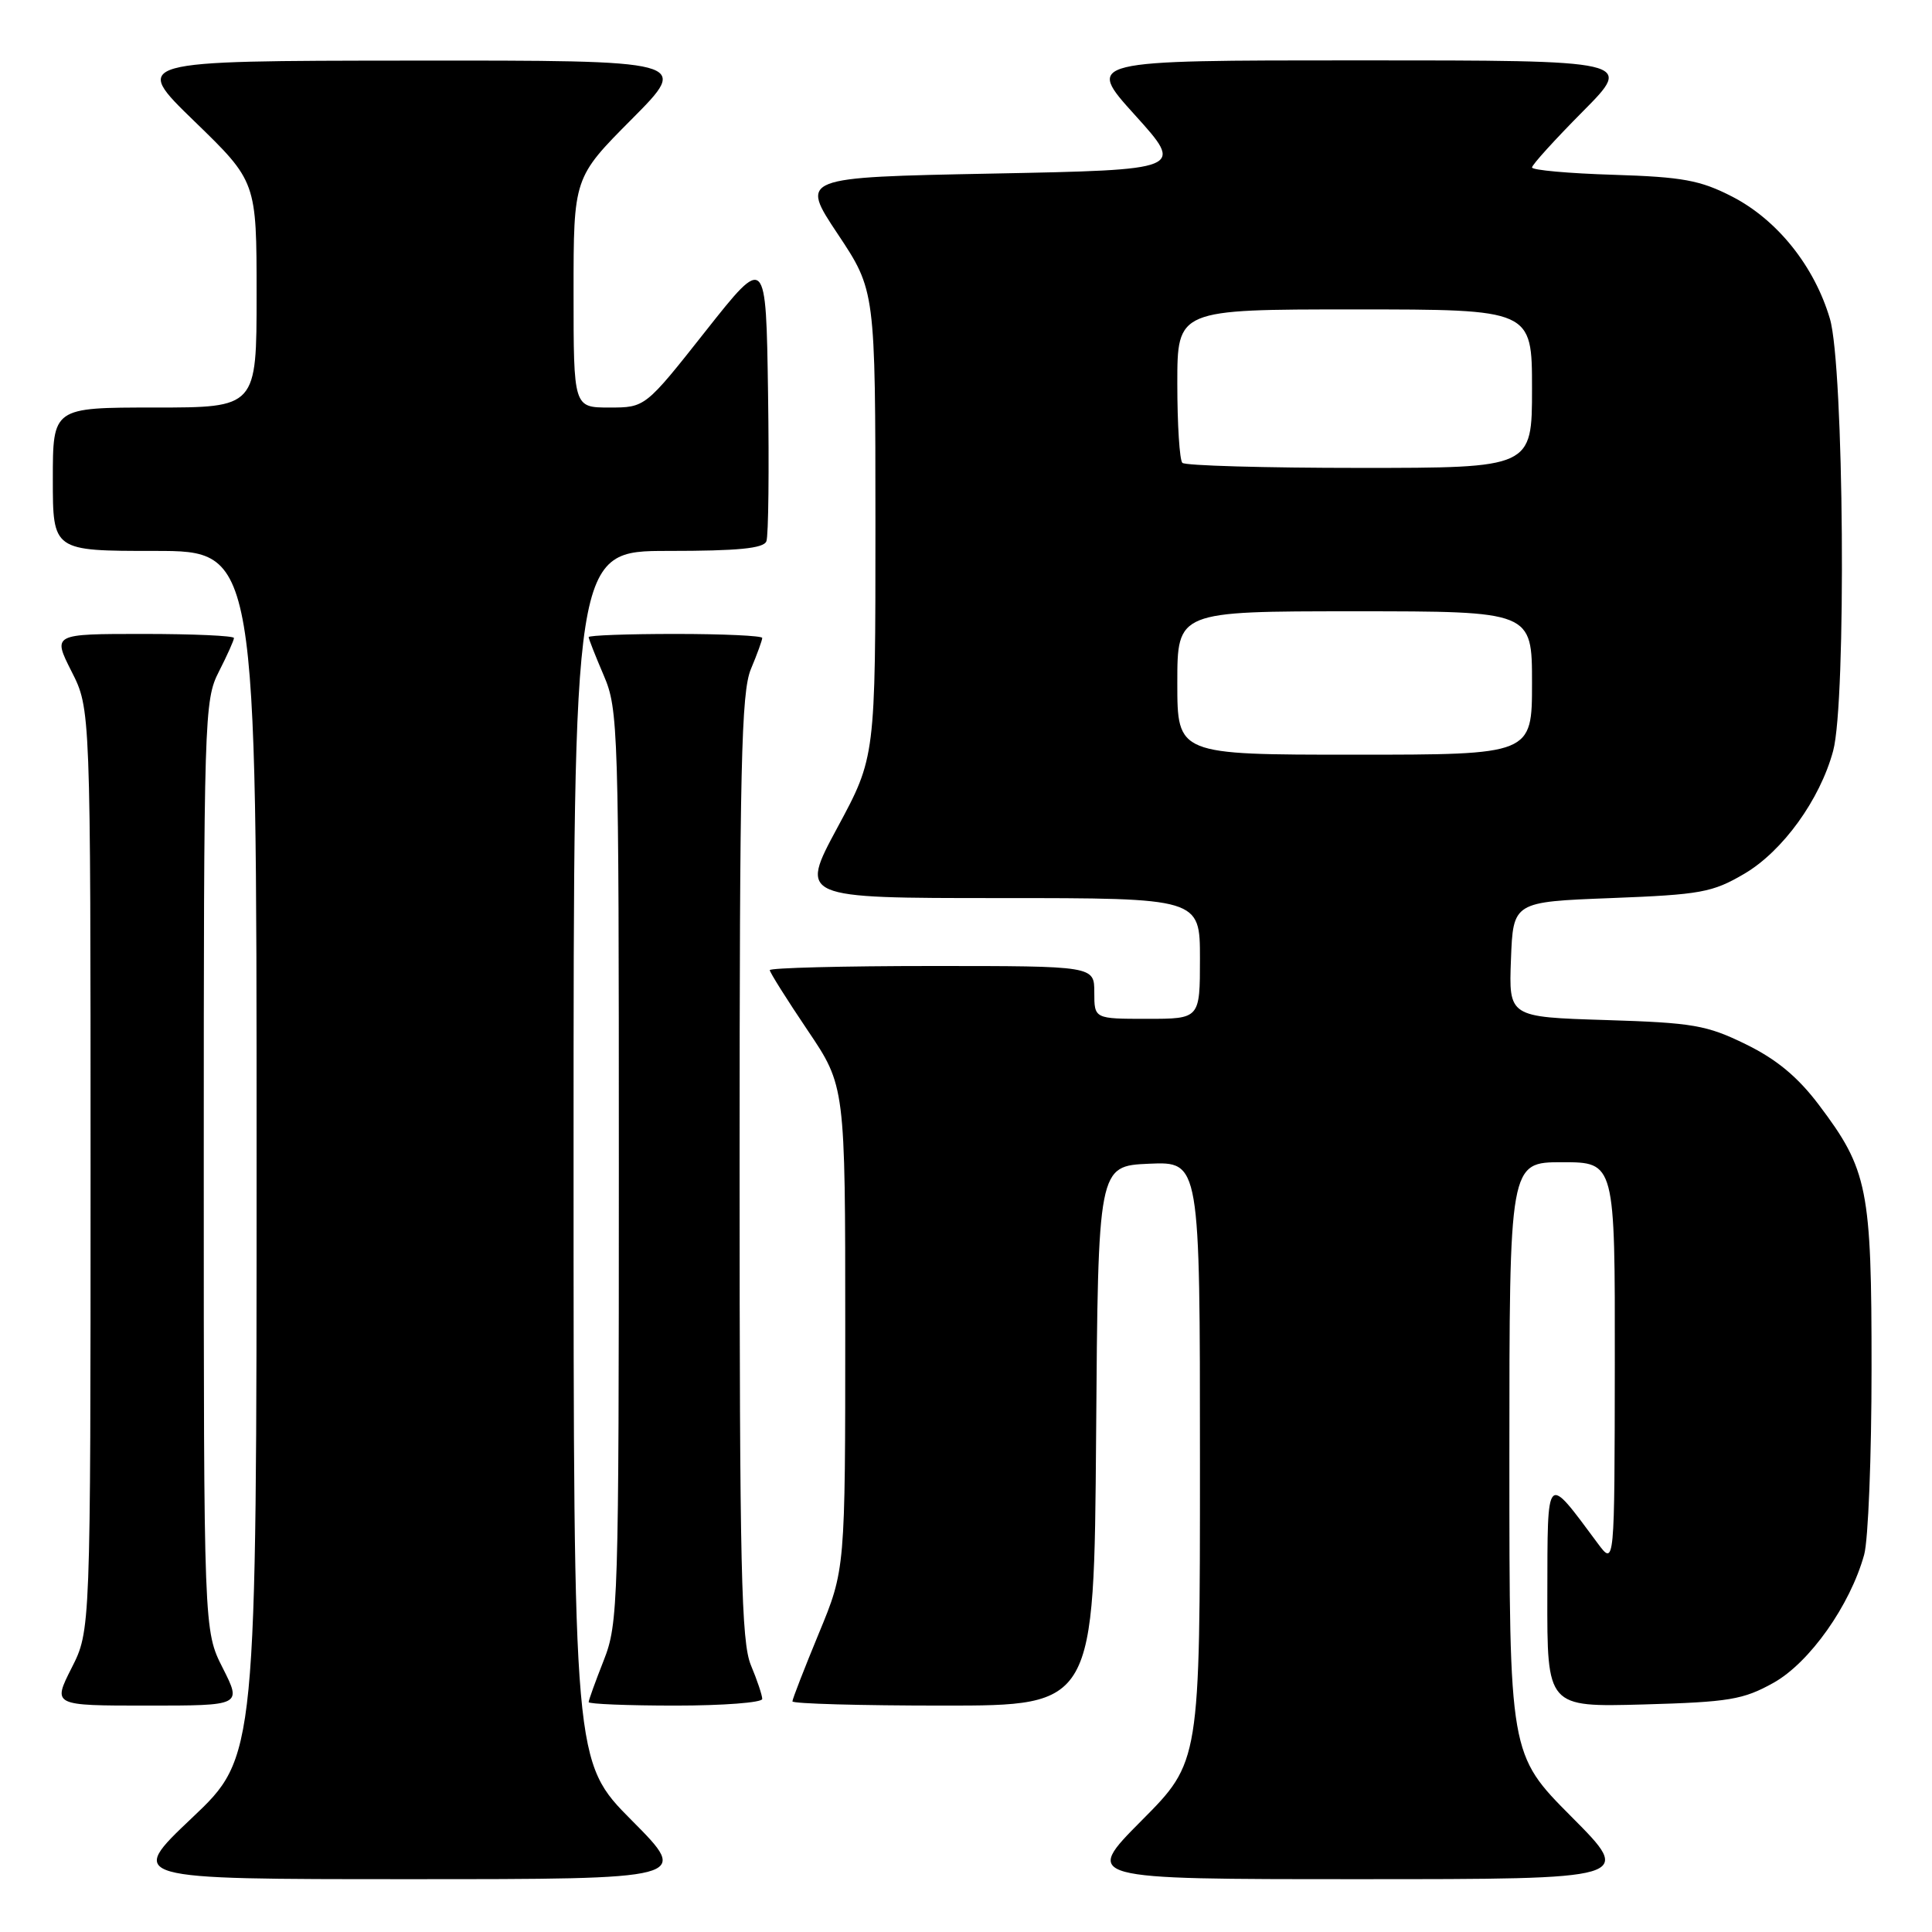 <?xml version="1.0" encoding="UTF-8" standalone="no"?>
<!DOCTYPE svg PUBLIC "-//W3C//DTD SVG 1.1//EN" "http://www.w3.org/Graphics/SVG/1.1/DTD/svg11.dtd" >
<svg xmlns="http://www.w3.org/2000/svg" xmlns:xlink="http://www.w3.org/1999/xlink" version="1.1" viewBox="0 0 256 256">
 <g >
 <path fill="currentColor"
d=" M 83.73 241.23 C 76.00 233.46 76.00 233.46 76.00 153.23 C 76.00 73.00 76.00 73.00 88.53 73.00 C 97.80 73.00 101.19 72.67 101.55 71.72 C 101.83 71.01 101.92 62.18 101.77 52.09 C 101.50 33.75 101.50 33.75 93.50 43.87 C 85.50 54.00 85.50 54.00 80.75 54.00 C 76.00 54.00 76.00 54.00 76.00 38.77 C 76.00 23.54 76.00 23.54 83.73 15.77 C 91.45 8.00 91.45 8.00 54.48 8.03 C 17.50 8.06 17.50 8.06 25.75 16.06 C 34.00 24.06 34.00 24.06 34.00 39.03 C 34.00 54.00 34.00 54.00 20.50 54.00 C 7.00 54.00 7.00 54.00 7.00 63.50 C 7.00 73.00 7.00 73.00 20.50 73.00 C 34.00 73.00 34.00 73.00 34.00 152.89 C 34.00 232.78 34.00 232.78 25.43 240.89 C 16.87 249.00 16.87 249.00 54.16 249.00 C 91.45 249.00 91.45 249.00 83.73 241.23 Z  M 208.23 240.73 C 200.00 232.46 200.00 232.46 200.00 193.23 C 200.00 154.00 200.00 154.00 207.00 154.00 C 214.00 154.00 214.00 154.00 213.97 180.75 C 213.94 207.50 213.94 207.50 211.72 204.52 C 204.78 195.19 205.07 194.89 205.03 211.35 C 205.00 226.20 205.00 226.20 217.75 225.85 C 229.14 225.53 230.98 225.22 235.00 222.98 C 239.78 220.31 245.15 212.72 247.01 206.01 C 247.55 204.08 247.99 192.99 247.99 181.38 C 248.00 157.49 247.50 155.00 241.01 146.40 C 238.22 142.70 235.40 140.36 231.33 138.37 C 226.14 135.83 224.34 135.52 212.75 135.16 C 199.92 134.76 199.92 134.76 200.21 127.13 C 200.50 119.50 200.50 119.50 213.50 119.00 C 225.37 118.54 226.90 118.26 231.13 115.78 C 236.22 112.79 241.15 105.97 242.90 99.50 C 244.67 92.99 244.34 48.50 242.47 42.23 C 240.41 35.26 235.50 29.13 229.52 26.05 C 225.29 23.88 222.98 23.45 213.78 23.16 C 207.85 22.98 203.00 22.54 203.00 22.19 C 203.00 21.84 206.03 18.50 209.72 14.78 C 216.45 8.00 216.45 8.00 180.14 8.00 C 143.83 8.00 143.83 8.00 150.39 15.25 C 156.94 22.50 156.94 22.50 131.48 23.00 C 106.01 23.50 106.01 23.50 111.00 31.00 C 115.99 38.50 115.99 38.50 116.00 69.41 C 116.00 100.32 116.00 100.32 110.96 109.66 C 105.93 119.00 105.93 119.00 132.46 119.00 C 159.00 119.00 159.00 119.00 159.00 127.00 C 159.00 135.00 159.00 135.00 152.00 135.00 C 145.00 135.00 145.00 135.00 145.00 131.50 C 145.00 128.00 145.00 128.00 123.50 128.00 C 111.67 128.00 102.00 128.25 102.00 128.55 C 102.00 128.84 104.25 132.42 107.00 136.50 C 112.00 143.91 112.00 143.91 112.00 175.94 C 112.00 207.98 112.00 207.98 108.50 216.43 C 106.58 221.08 105.00 225.14 105.00 225.44 C 105.00 225.75 113.99 226.00 124.99 226.00 C 144.97 226.00 144.97 226.00 145.24 190.25 C 145.50 154.50 145.50 154.50 152.25 154.20 C 159.00 153.91 159.00 153.91 159.00 193.68 C 159.00 233.46 159.00 233.46 151.27 241.23 C 143.55 249.00 143.55 249.00 180.00 249.00 C 216.46 249.00 216.46 249.00 208.23 240.73 Z  M 29.52 221.03 C 27.00 216.07 27.00 216.07 27.00 154.49 C 27.00 94.89 27.06 92.79 29.00 89.00 C 30.10 86.84 31.00 84.84 31.00 84.54 C 31.00 84.24 25.59 84.00 18.98 84.00 C 6.97 84.00 6.97 84.00 9.48 88.97 C 12.00 93.93 12.00 93.93 12.00 155.00 C 12.00 216.07 12.00 216.07 9.48 221.03 C 6.97 226.00 6.97 226.00 19.50 226.00 C 32.03 226.00 32.03 226.00 29.52 221.03 Z  M 101.00 225.12 C 101.00 224.64 100.33 222.63 99.50 220.65 C 98.22 217.59 98.00 207.87 98.00 154.65 C 98.00 101.44 98.22 91.72 99.50 88.65 C 100.33 86.68 101.00 84.82 101.00 84.53 C 101.00 84.24 95.83 84.00 89.50 84.00 C 83.17 84.00 78.00 84.19 78.00 84.42 C 78.00 84.65 78.90 86.93 80.00 89.50 C 81.93 93.99 82.00 96.39 82.00 154.55 C 82.00 212.57 81.92 215.12 80.00 220.00 C 78.90 222.79 78.00 225.28 78.00 225.54 C 78.00 225.79 83.17 226.00 89.50 226.00 C 95.83 226.00 101.00 225.60 101.00 225.12 Z  M 156.00 90.50 C 156.00 81.00 156.00 81.00 179.50 81.00 C 203.00 81.00 203.00 81.00 203.00 90.50 C 203.00 100.00 203.00 100.00 179.50 100.00 C 156.00 100.00 156.00 100.00 156.00 90.50 Z  M 156.67 61.33 C 156.30 60.97 156.00 56.24 156.00 50.83 C 156.00 41.00 156.00 41.00 179.50 41.00 C 203.00 41.00 203.00 41.00 203.00 51.50 C 203.00 62.00 203.00 62.00 180.17 62.00 C 167.61 62.00 157.03 61.70 156.67 61.33 Z "/>
</g>
</svg>